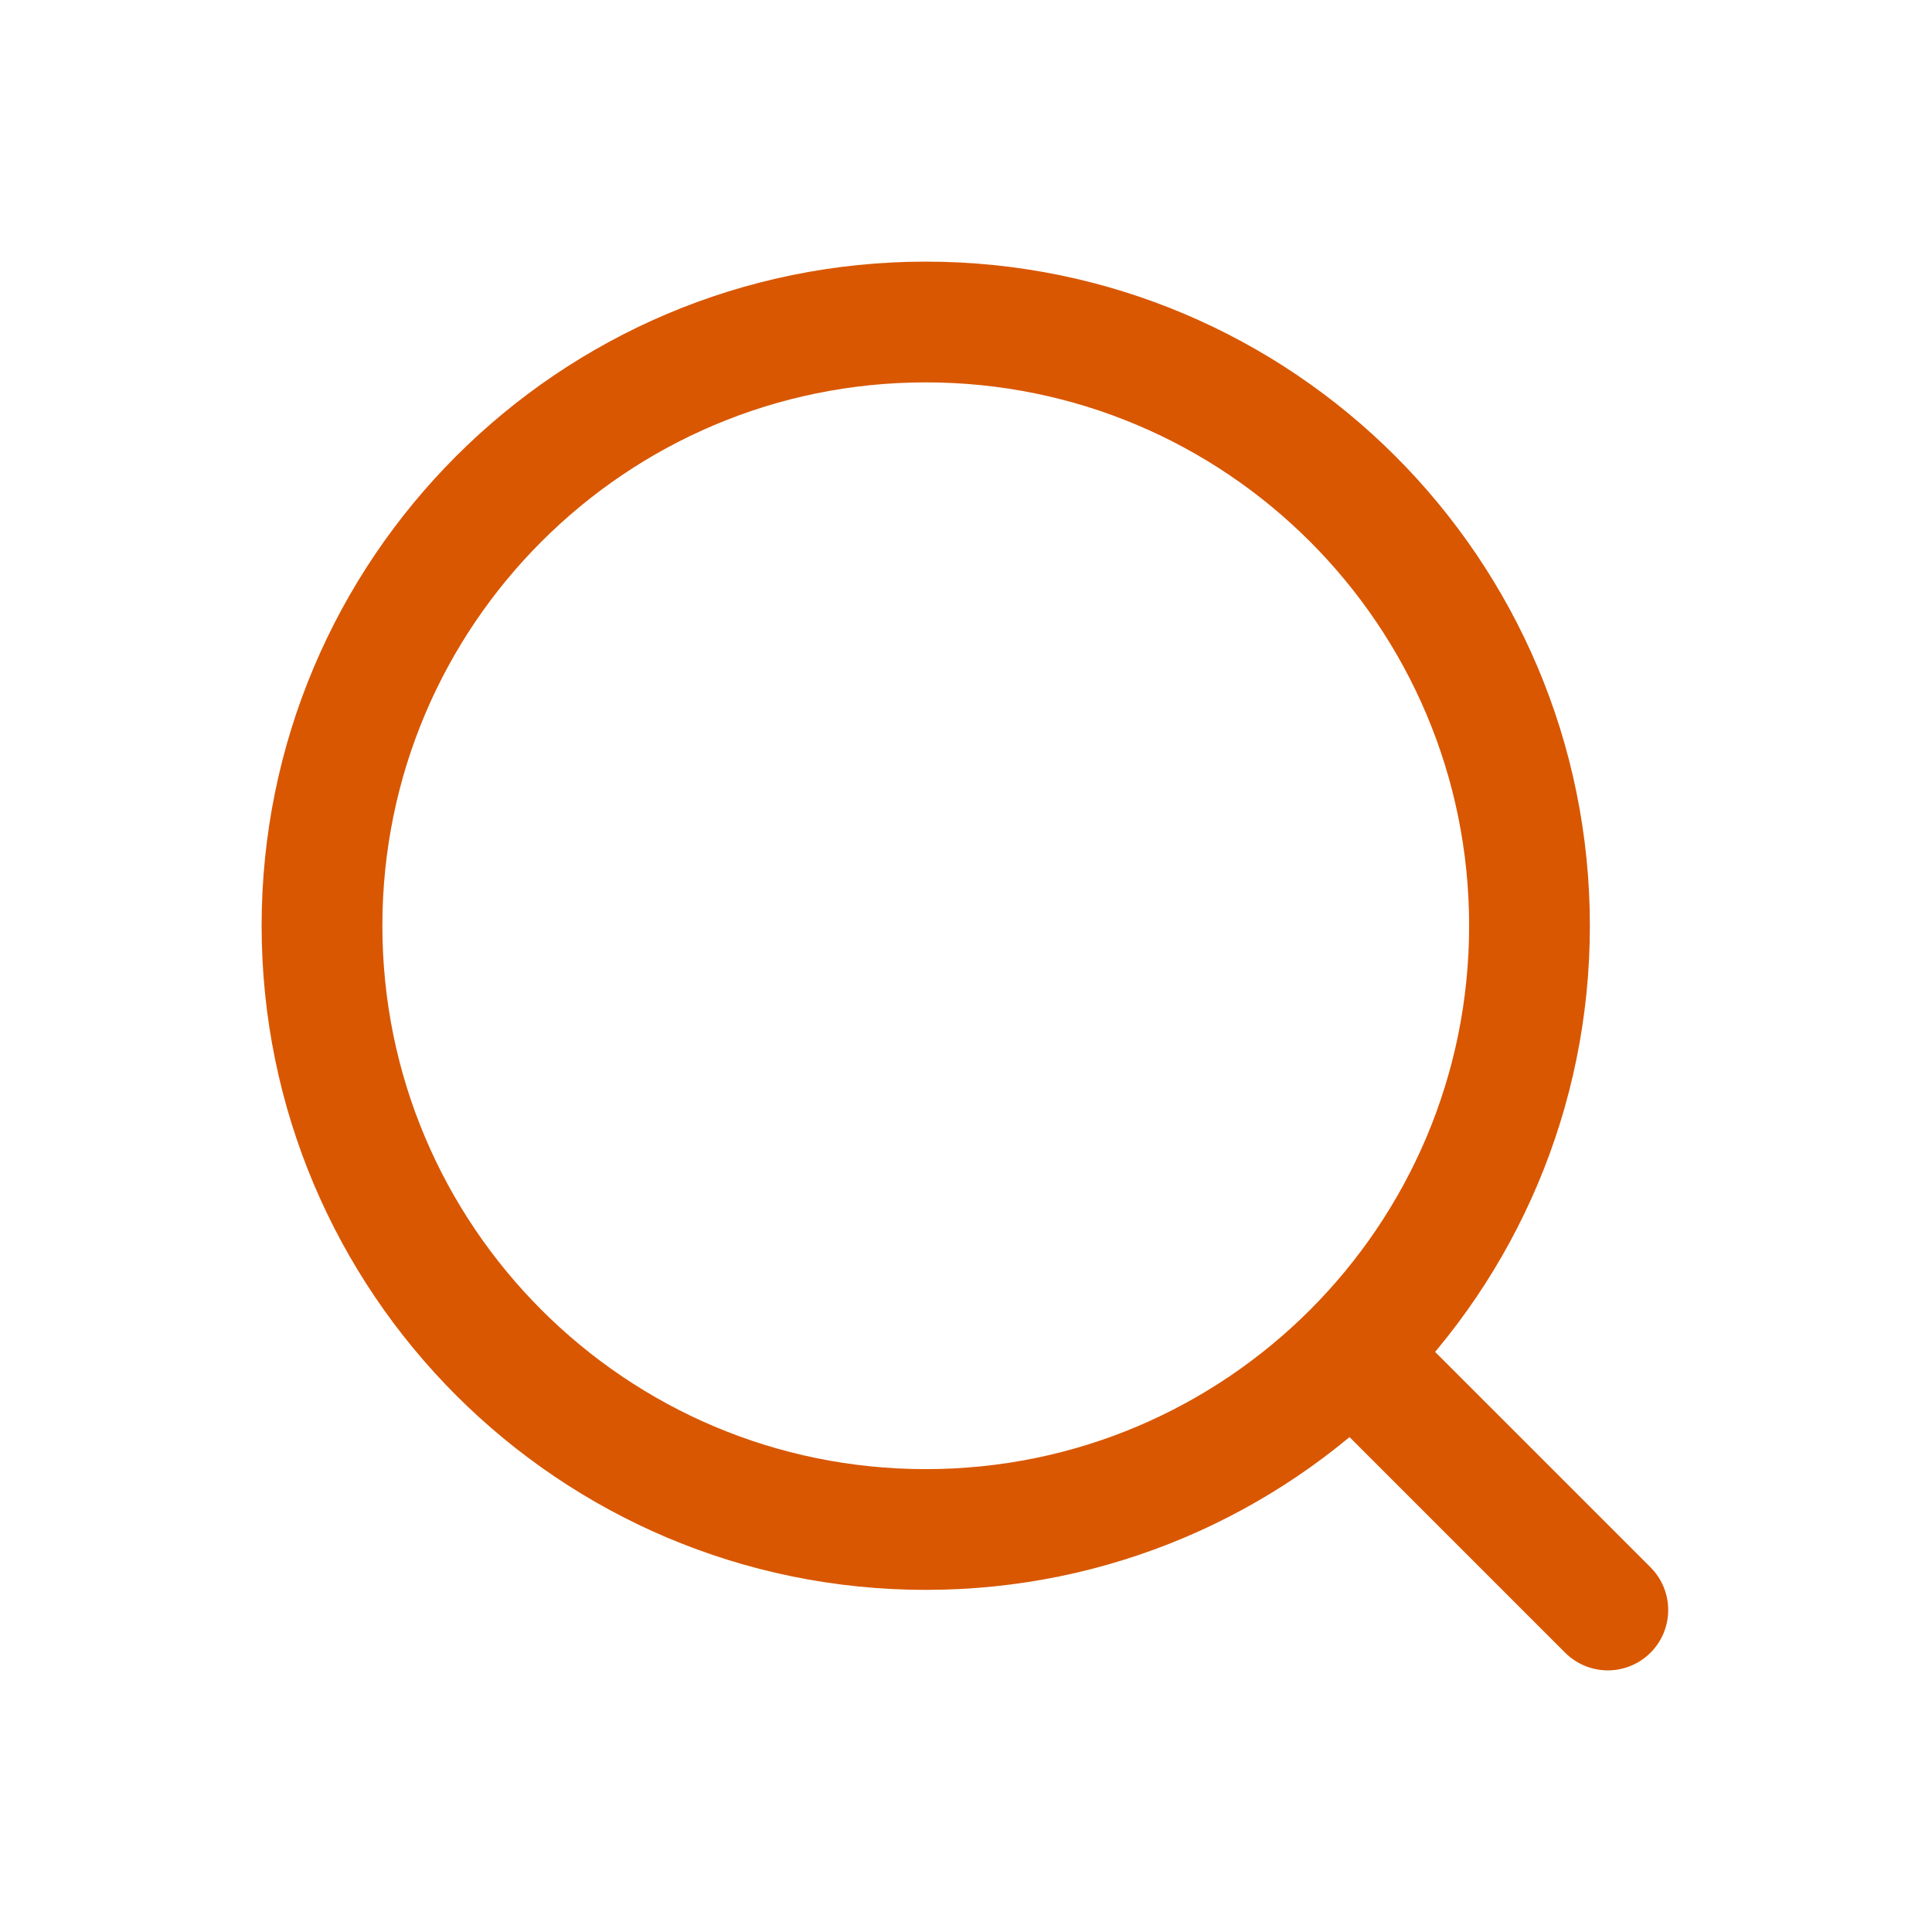<svg width="24" height="24" viewBox="0 0 24 24" fill="none" xmlns="http://www.w3.org/2000/svg">
<path d="M19 11.5C19 15.642 15.642 19 11.5 19C7.358 19 4 15.642 4 11.5C4 7.358 7.358 4 11.5 4C15.642 4 19 7.358 19 11.5Z" stroke="#D95700" stroke-width="1.5" stroke-linecap="round" stroke-linejoin="round"/>
<path d="M16.893 16.92L19.973 20" stroke="#D95700" stroke-width="1.5" stroke-linecap="round" stroke-linejoin="round"/>
</svg>
